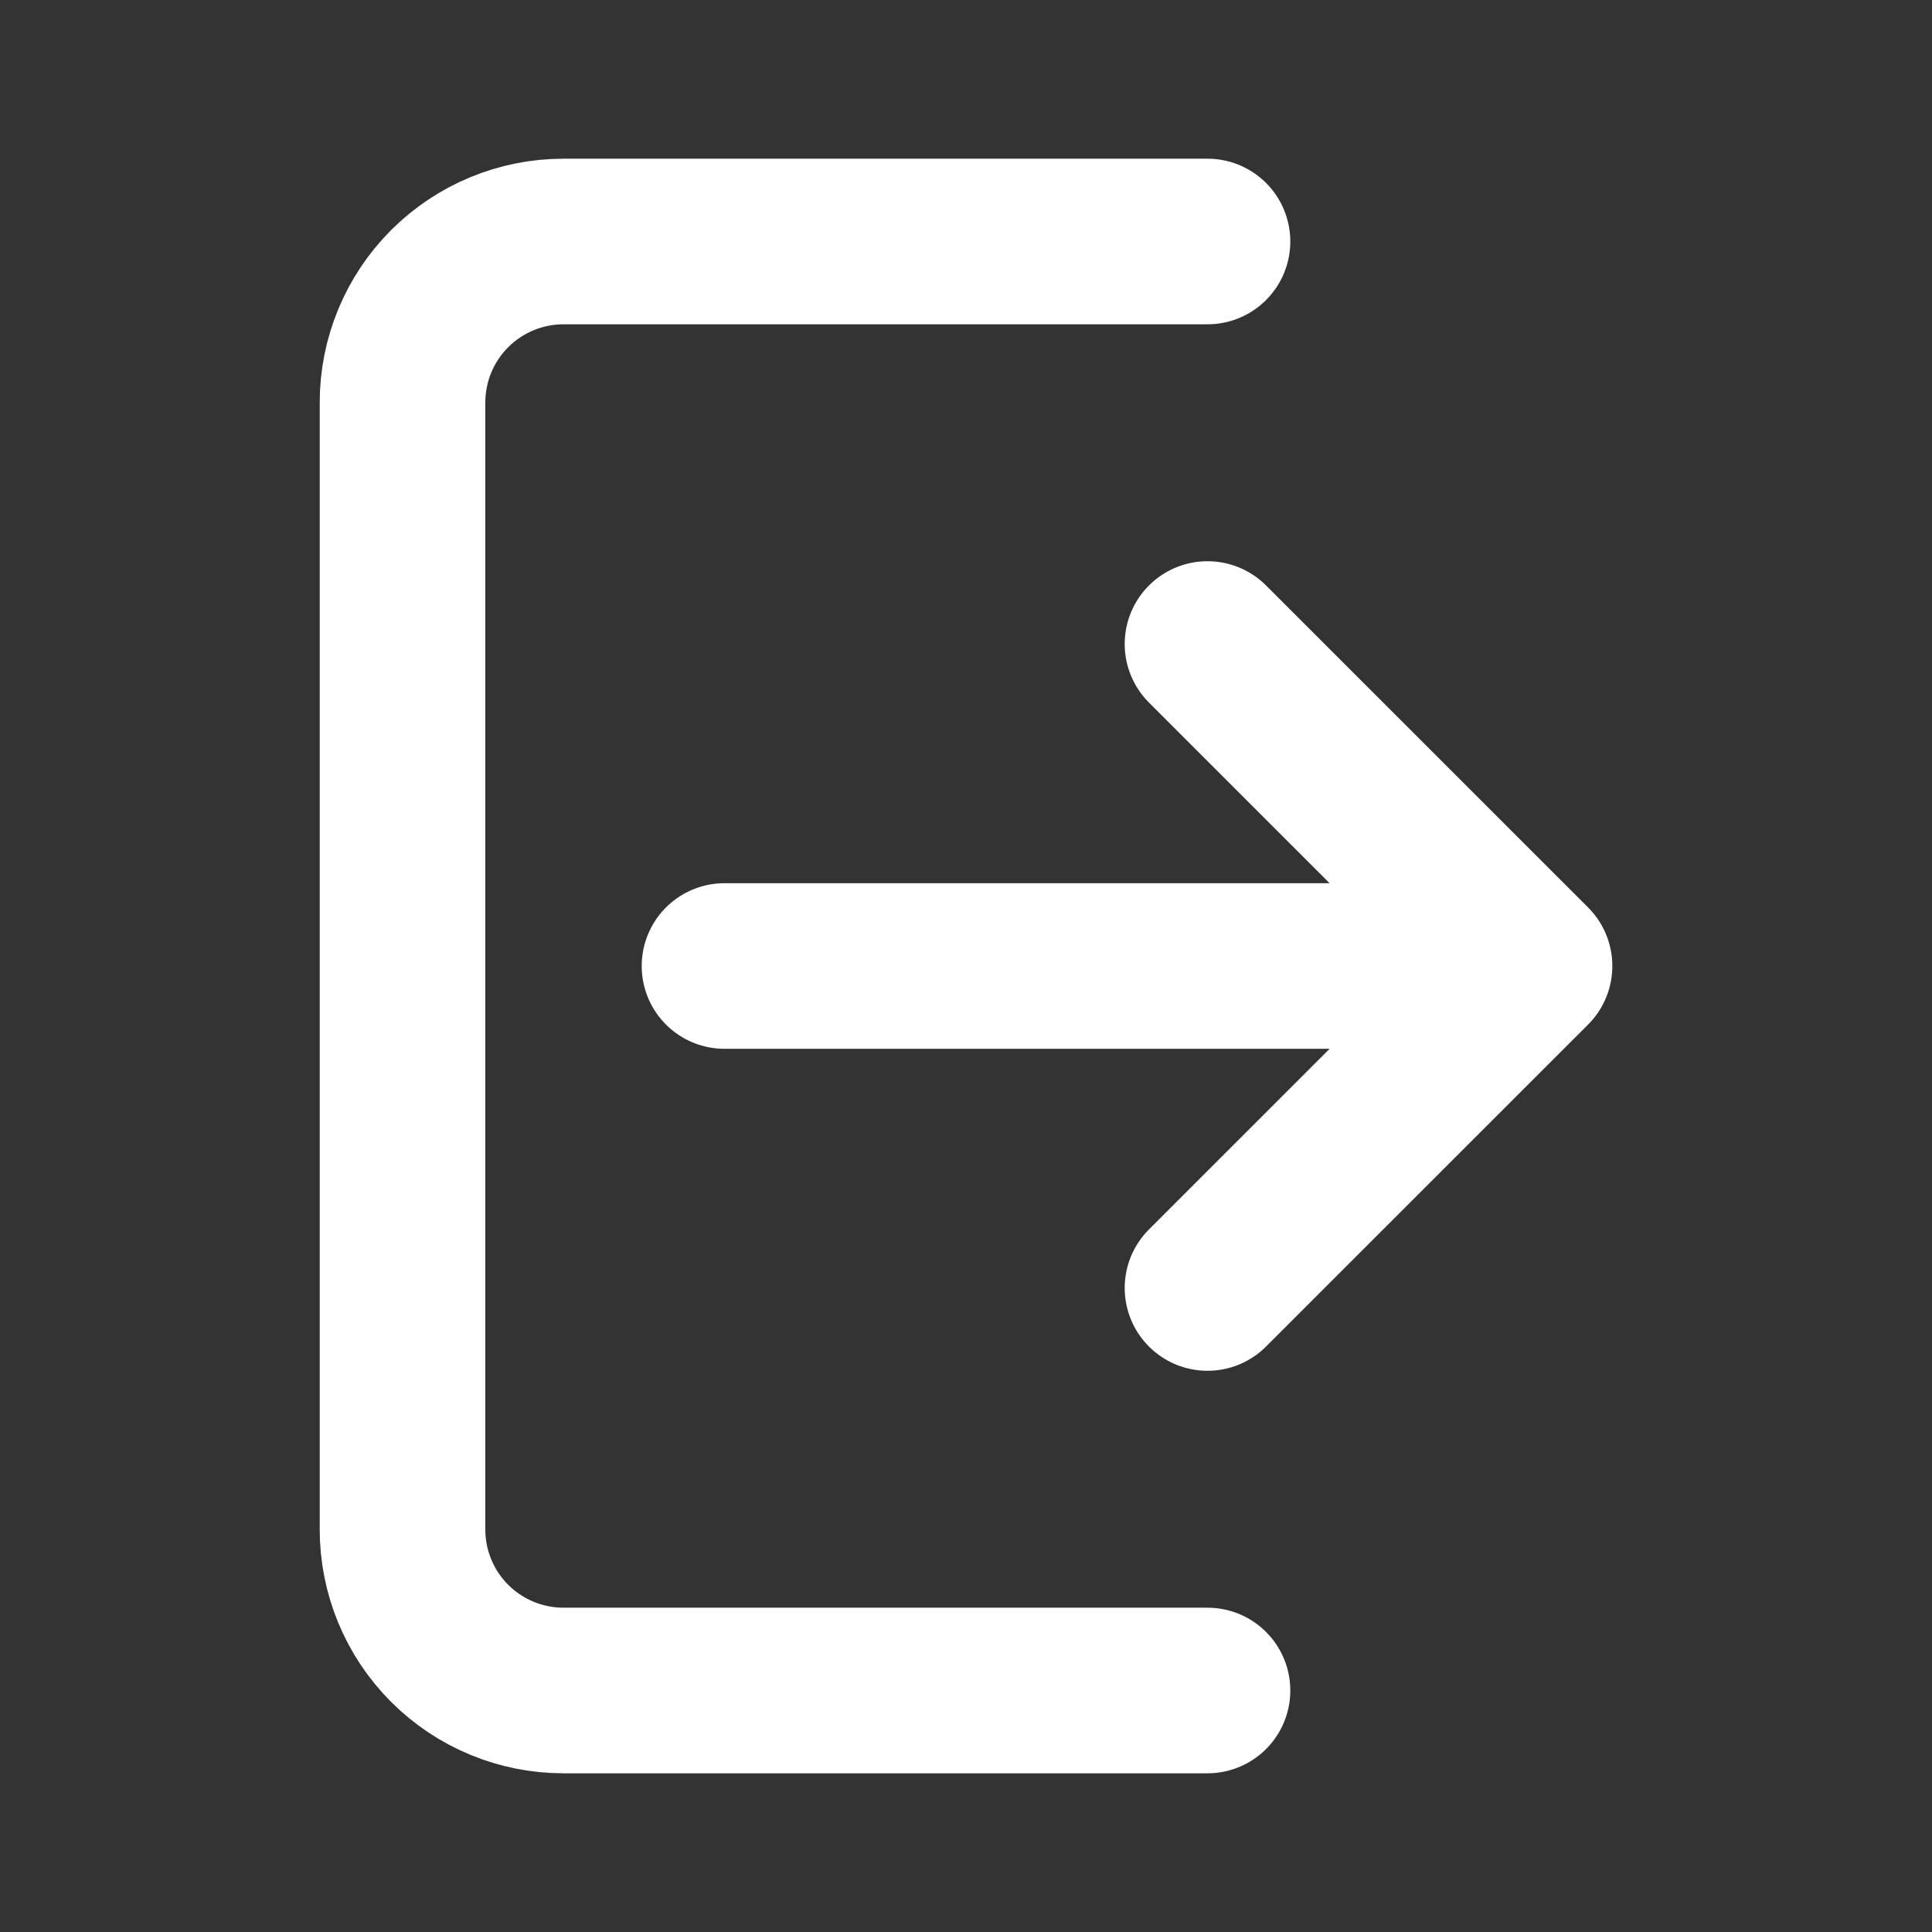 <svg width="35" height="35" viewBox="0 0 35 35" fill="none" xmlns="http://www.w3.org/2000/svg">
<rect x="0" y="0" width="35" height="35" fill="#333333" stroke="none"/>
<path d="M21.875 4.375H10.209C9.435 4.375 8.693 4.682 8.146 5.229C7.599 5.776 7.292 6.518 7.292 7.292V27.708C7.292 28.482 7.599 29.224 8.146 29.771C8.693 30.318 9.435 30.625 10.209 30.625H21.875M27.709 17.5L21.875 11.667M27.709 17.5L21.875 23.333M27.709 17.5H13.125" stroke="white" stroke-width="3" stroke-linecap="round" stroke-linejoin="round"/>
</svg>
